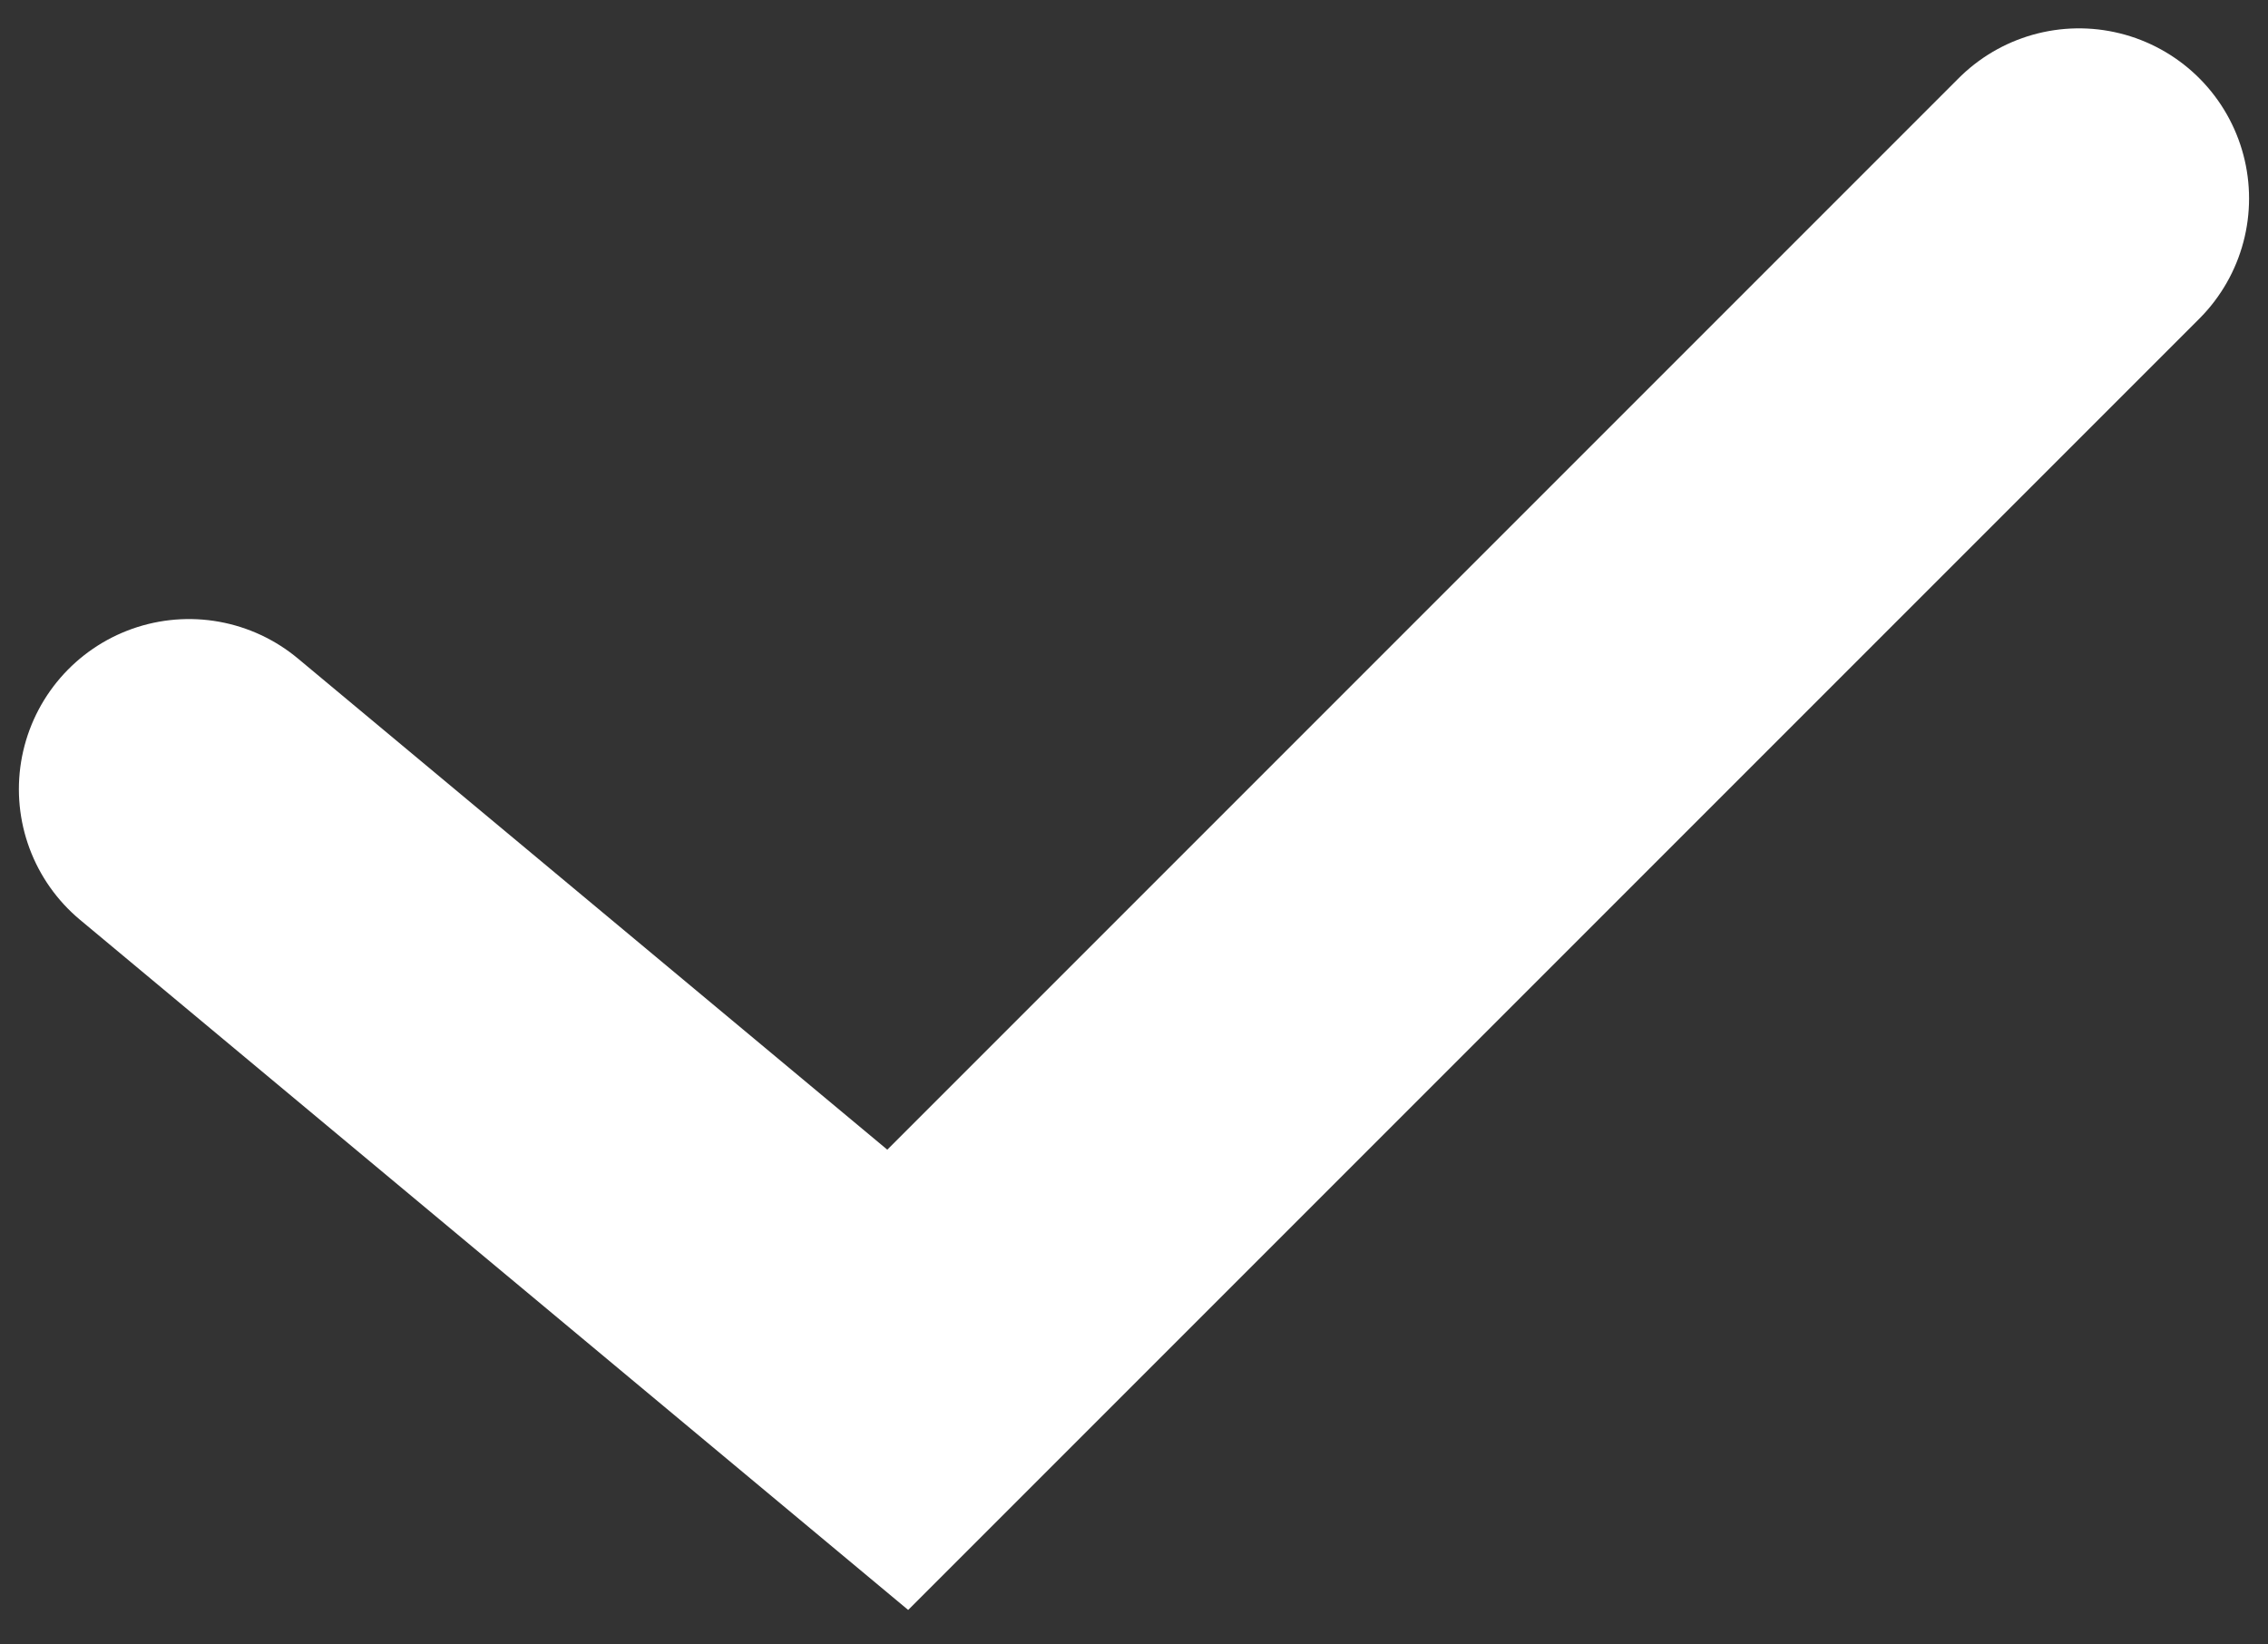 <svg width="40" height="29" viewBox="0 0 40 29" fill="none" xmlns="http://www.w3.org/2000/svg">
<rect x="0" y="0" width="40" height="29" fill="#333333" stroke="none"/>
<path d="M3.333 13.917L15.833 24.333L36.666 3.5" stroke="white" stroke-width="6" stroke-linecap="round"/>
</svg>
